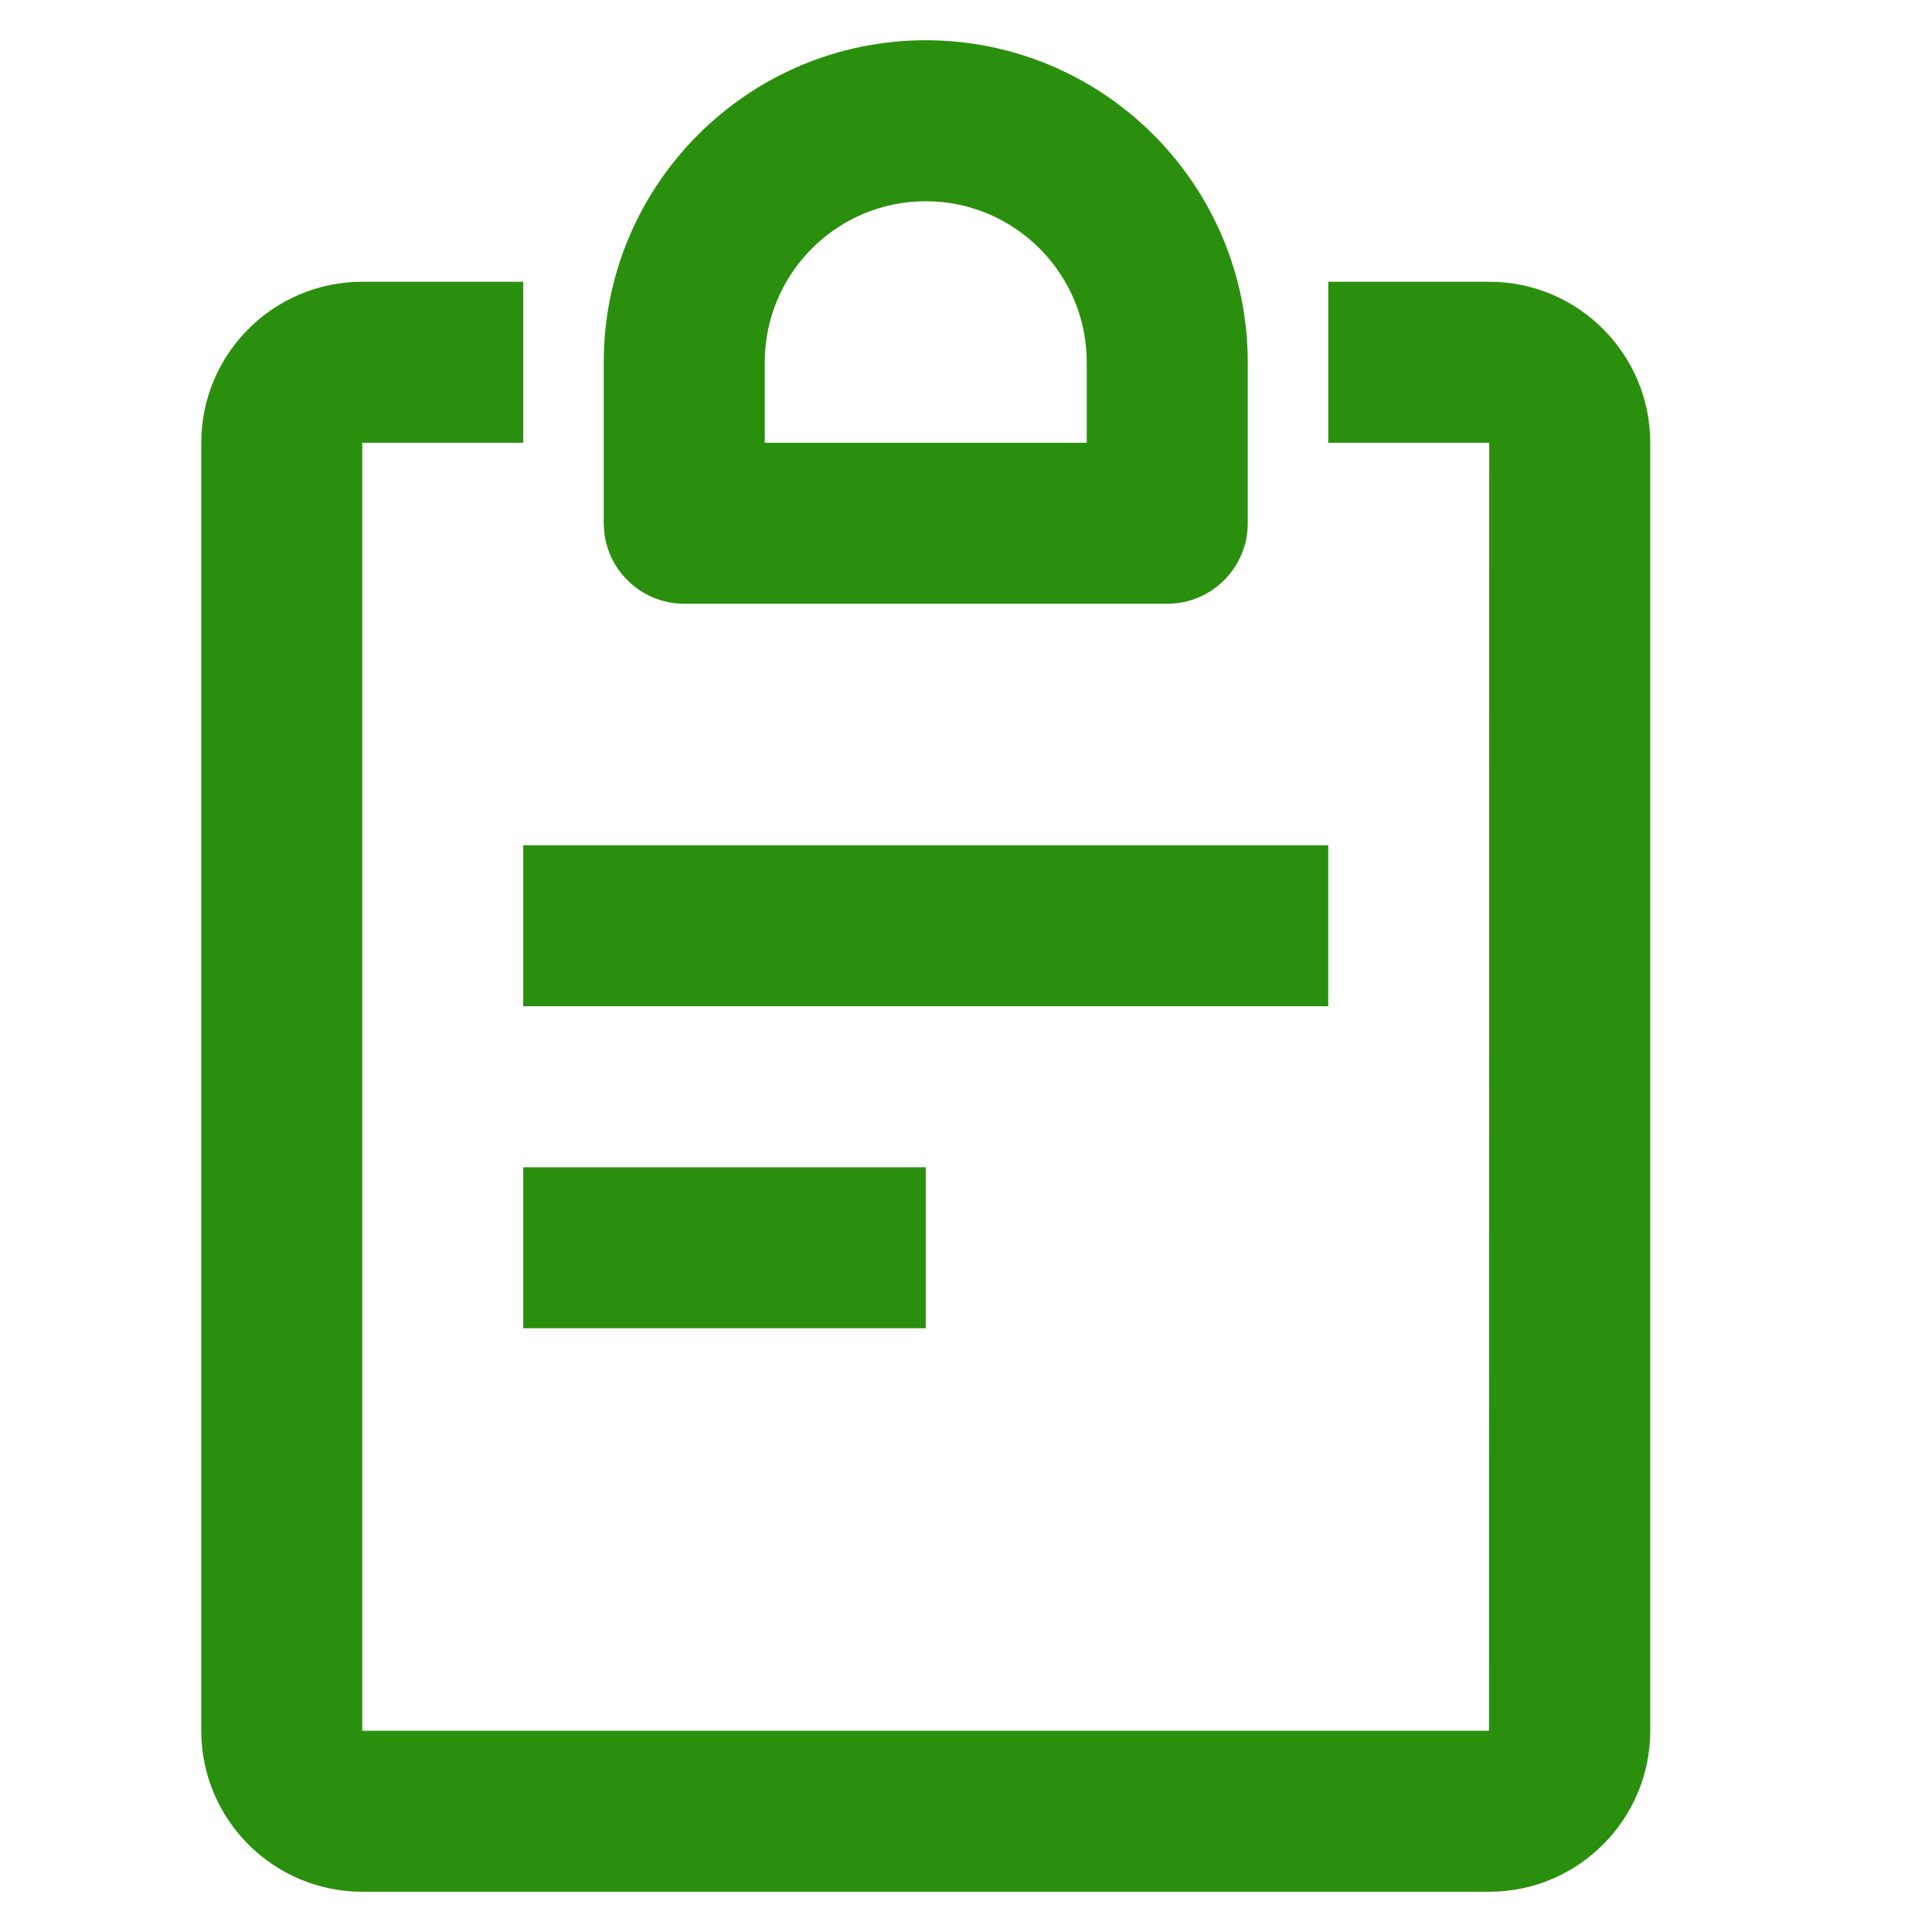 <?xml version="1.0" encoding="utf-8"?>
<!-- Generator: Adobe Illustrator 15.1.0, SVG Export Plug-In . SVG Version: 6.00 Build 0)  -->
<!DOCTYPE svg PUBLIC "-//W3C//DTD SVG 1.1//EN" "http://www.w3.org/Graphics/SVG/1.1/DTD/svg11.dtd">
<svg version="1.1" id="success" xmlns="http://www.w3.org/2000/svg" xmlns:xlink="http://www.w3.org/1999/xlink" x="0px" y="0px"
	 width="24px" height="24px" viewBox="0 0 24 24" enable-background="new 0 0 24 24" xml:space="preserve">
<g>
	<rect x="6.5" y="10.5" fill="#2B8F0E" width="10" height="2"/>
	<rect x="6.5" y="14.5" fill="#2B8F0E" width="5" height="2"/>
	<path fill="#2B8F0E" d="M18.5,3.5h-2v2h2l-0.003,16H4.5v-16h2v-2h-2c-1.103,0-2,0.897-2,2v16c0,1.103,0.897,2,2,2h14
		c1.103,0,2-0.897,2-2v-16C20.5,4.397,19.603,3.5,18.5,3.5z"/>
	<path fill="#2B8F0E" d="M8.5,7.5h6c0.553,0,1-0.448,1-1v-2c0-2.206-1.794-4-4-4c-2.206,0-4,1.794-4,4v2
		C7.5,7.052,7.948,7.5,8.5,7.5z M9.5,4.5c0-1.103,0.897-2,2-2c1.103,0,2,0.897,2,2v1h-4V4.5z"/>
</g>
</svg>
